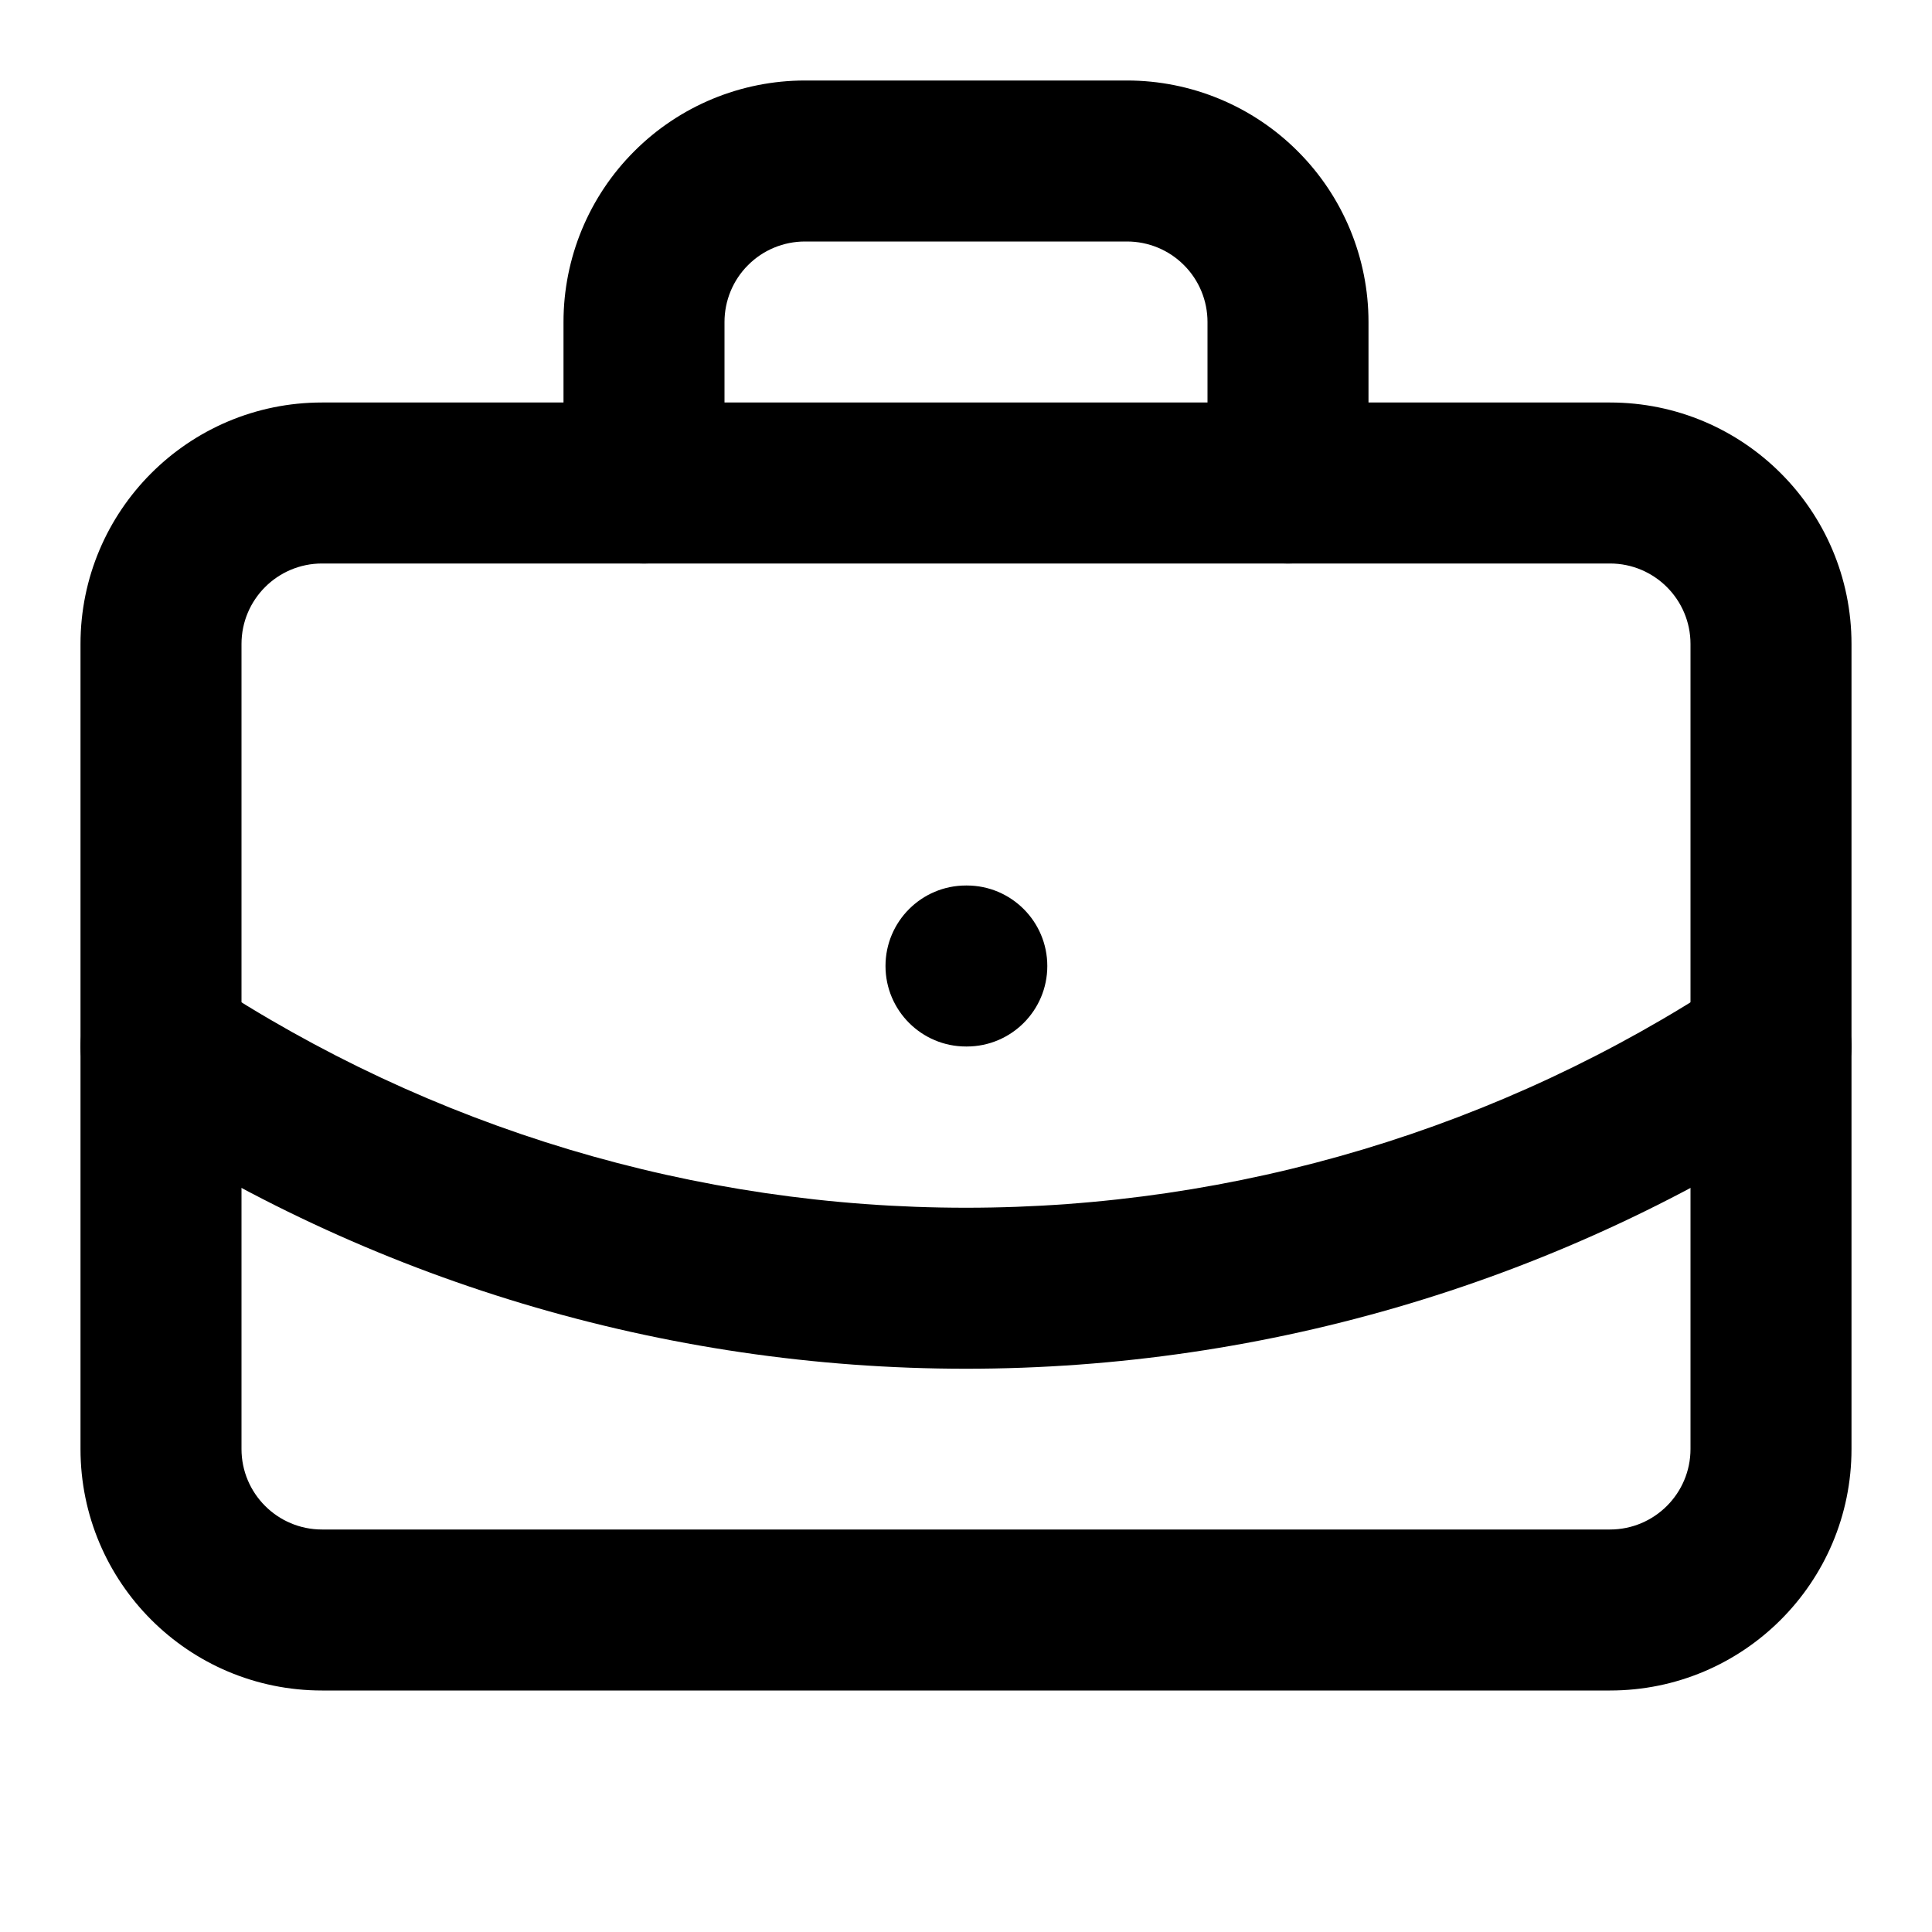 <svg width="24" height="24" viewBox="0 0 24 24" fill="none" xmlns="http://www.w3.org/2000/svg">
<path fill-rule="evenodd" clip-rule="evenodd" d="M11 12C11 11.448 11.448 11 12 11H12.01C12.562 11 13.01 11.448 13.01 12C13.01 12.552 12.562 13 12.01 13H12C11.448 13 11 12.552 11 12Z" fill="black"/>
<path fill-rule="evenodd" clip-rule="evenodd" d="M7.879 1.879C8.441 1.316 9.204 1 10 1H14C14.796 1 15.559 1.316 16.121 1.879C16.684 2.441 17 3.204 17 4V6C17 6.552 16.552 7 16 7C15.448 7 15 6.552 15 6V4C15 3.735 14.895 3.48 14.707 3.293C14.52 3.105 14.265 3 14 3H10C9.735 3 9.48 3.105 9.293 3.293C9.105 3.48 9 3.735 9 4V6C9 6.552 8.552 7 8 7C7.448 7 7 6.552 7 6V4C7 3.204 7.316 2.441 7.879 1.879Z" fill="black"/>
<path fill-rule="evenodd" clip-rule="evenodd" d="M1.166 12.449C1.47 11.988 2.09 11.861 2.551 12.165C5.355 14.017 8.64 15.003 12 15.003C15.36 15.003 18.645 14.017 21.449 12.165C21.91 11.861 22.53 11.988 22.835 12.449C23.139 12.91 23.012 13.53 22.551 13.835C19.42 15.902 15.752 17.003 12 17.003C8.249 17.003 4.58 15.902 1.449 13.835C0.988 13.53 0.861 12.91 1.166 12.449Z" fill="black"/>
<path fill-rule="evenodd" clip-rule="evenodd" d="M4 7C3.448 7 3 7.448 3 8V18C3 18.552 3.448 19 4 19H20C20.552 19 21 18.552 21 18V8C21 7.448 20.552 7 20 7H4ZM1 8C1 6.343 2.343 5 4 5H20C21.657 5 23 6.343 23 8V18C23 19.657 21.657 21 20 21H4C2.343 21 1 19.657 1 18V8Z" fill="black"/>
</svg>
